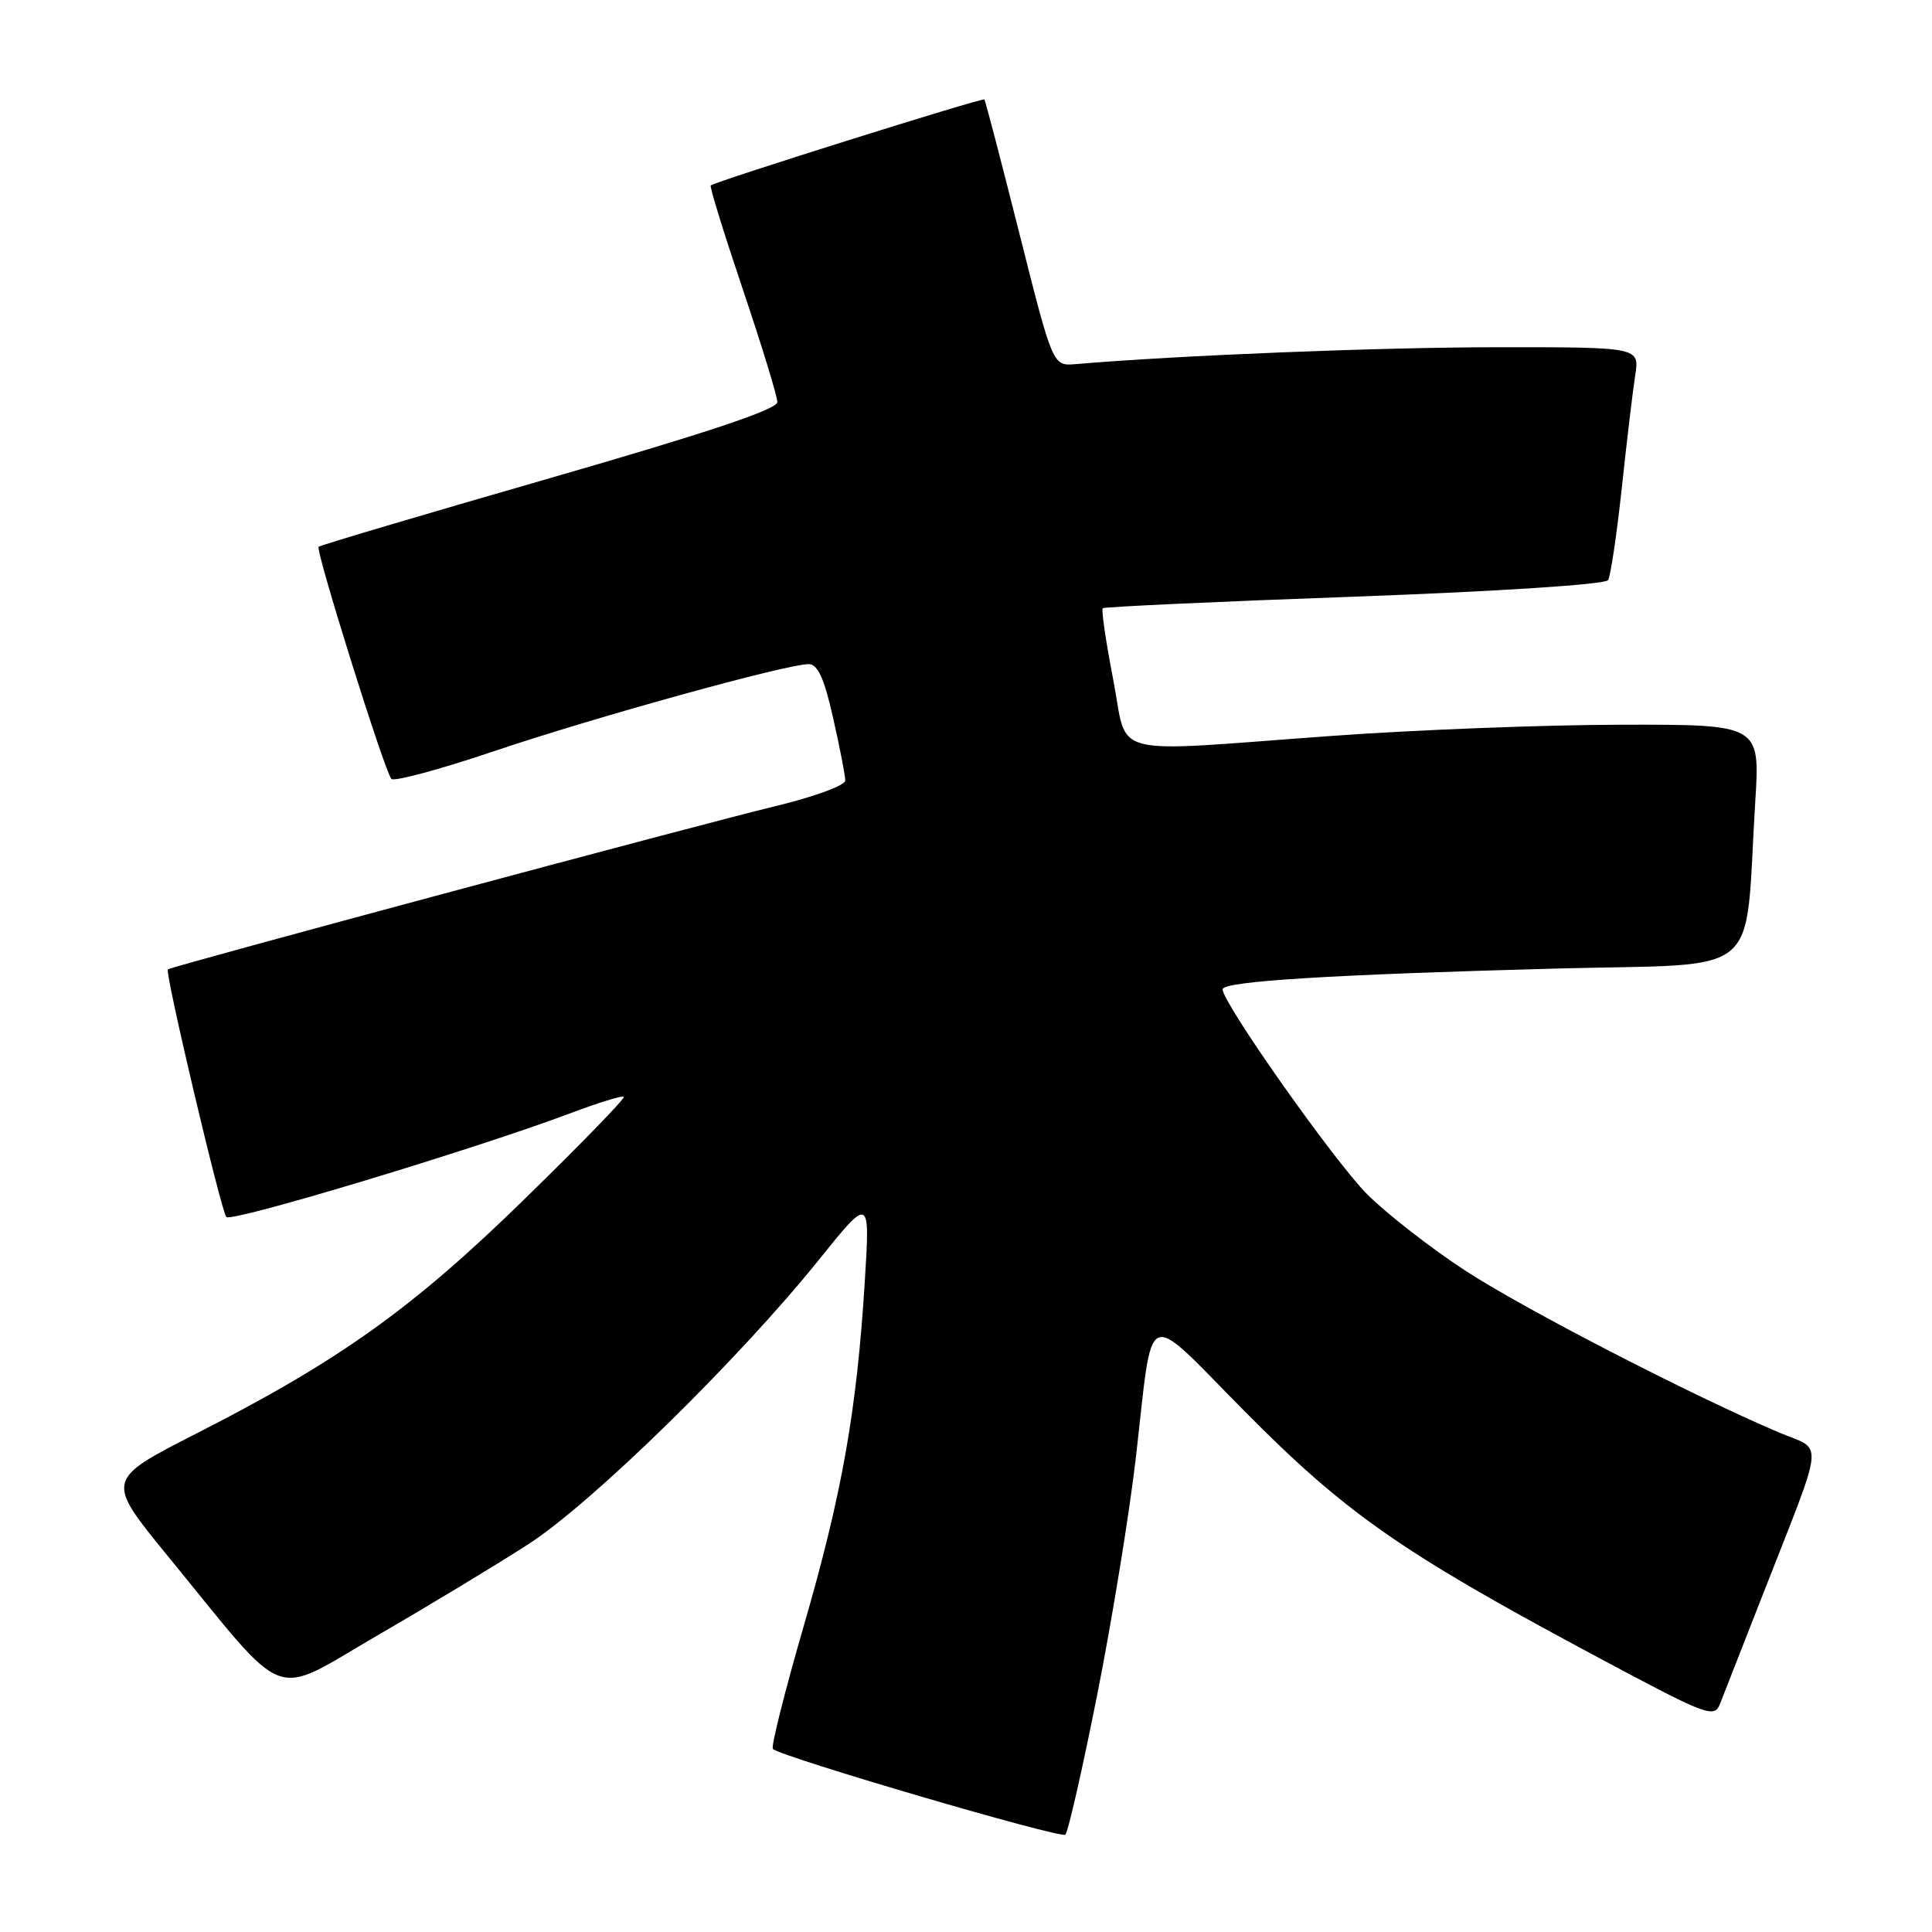 <?xml version="1.0" encoding="UTF-8" standalone="no"?>
<!DOCTYPE svg PUBLIC "-//W3C//DTD SVG 1.1//EN" "http://www.w3.org/Graphics/SVG/1.1/DTD/svg11.dtd" >
<svg xmlns="http://www.w3.org/2000/svg" xmlns:xlink="http://www.w3.org/1999/xlink" version="1.1" viewBox="0 0 256 256">
 <g >
 <path fill="currentColor"
d=" M 145.40 224.50 C 147.36 214.60 149.67 200.44 150.52 193.04 C 152.86 172.69 151.38 173.32 164.84 186.92 C 178.15 200.38 185.56 205.58 210.30 218.84 C 226.50 227.52 227.14 227.77 227.95 225.67 C 228.42 224.48 230.91 218.10 233.50 211.50 C 241.95 189.90 241.70 192.35 235.70 189.80 C 223.97 184.81 201.98 173.46 194.18 168.38 C 189.60 165.39 183.73 160.82 181.14 158.23 C 176.78 153.85 162.00 132.90 162.00 131.09 C 162.00 130.03 176.26 129.14 206.17 128.34 C 234.09 127.60 231.10 130.11 232.58 106.25 C 233.22 96.00 233.22 96.00 214.86 96.03 C 204.76 96.04 187.50 96.71 176.50 97.51 C 146.15 99.71 149.56 100.59 147.49 89.96 C 146.53 84.99 145.91 80.78 146.12 80.59 C 146.33 80.41 161.34 79.71 179.49 79.06 C 198.65 78.36 212.73 77.44 213.08 76.87 C 213.41 76.33 214.23 70.85 214.89 64.70 C 215.55 58.54 216.35 51.81 216.67 49.75 C 217.26 46.00 217.26 46.00 198.38 46.01 C 182.79 46.02 156.22 47.08 142.50 48.25 C 139.50 48.50 139.50 48.50 135.09 31.00 C 132.67 21.38 130.57 13.36 130.44 13.18 C 130.23 12.90 95.01 23.97 94.18 24.57 C 94.00 24.70 95.92 30.90 98.43 38.35 C 100.94 45.79 103.00 52.51 103.00 53.28 C 103.00 54.24 93.73 57.34 72.79 63.38 C 56.17 68.17 42.41 72.25 42.22 72.45 C 41.77 72.89 50.97 102.25 51.86 103.21 C 52.22 103.59 58.36 101.94 65.51 99.52 C 78.78 95.04 104.18 88.01 107.14 88.00 C 108.36 88.00 109.20 89.84 110.39 95.12 C 111.28 99.04 112.00 102.77 112.00 103.42 C 112.00 104.07 107.88 105.58 102.75 106.82 C 92.58 109.27 22.66 128.06 22.24 128.45 C 21.82 128.84 29.28 160.41 29.99 161.26 C 30.62 162.02 62.86 152.29 75.61 147.50 C 79.29 146.11 82.47 145.13 82.66 145.33 C 82.86 145.53 76.97 151.60 69.57 158.82 C 54.69 173.36 45.05 180.25 26.04 189.94 C 13.98 196.09 13.98 196.09 22.24 206.19 C 38.49 226.06 35.69 225.00 50.00 216.71 C 56.88 212.72 65.88 207.28 70.00 204.62 C 78.42 199.19 97.78 180.25 108.45 167.00 C 115.29 158.50 115.29 158.50 114.59 169.80 C 113.53 186.92 111.58 197.93 106.52 215.38 C 103.99 224.11 102.14 231.47 102.41 231.74 C 103.46 232.79 140.54 243.66 141.16 243.10 C 141.53 242.77 143.43 234.40 145.40 224.50 Z "/>
</g>
</svg>